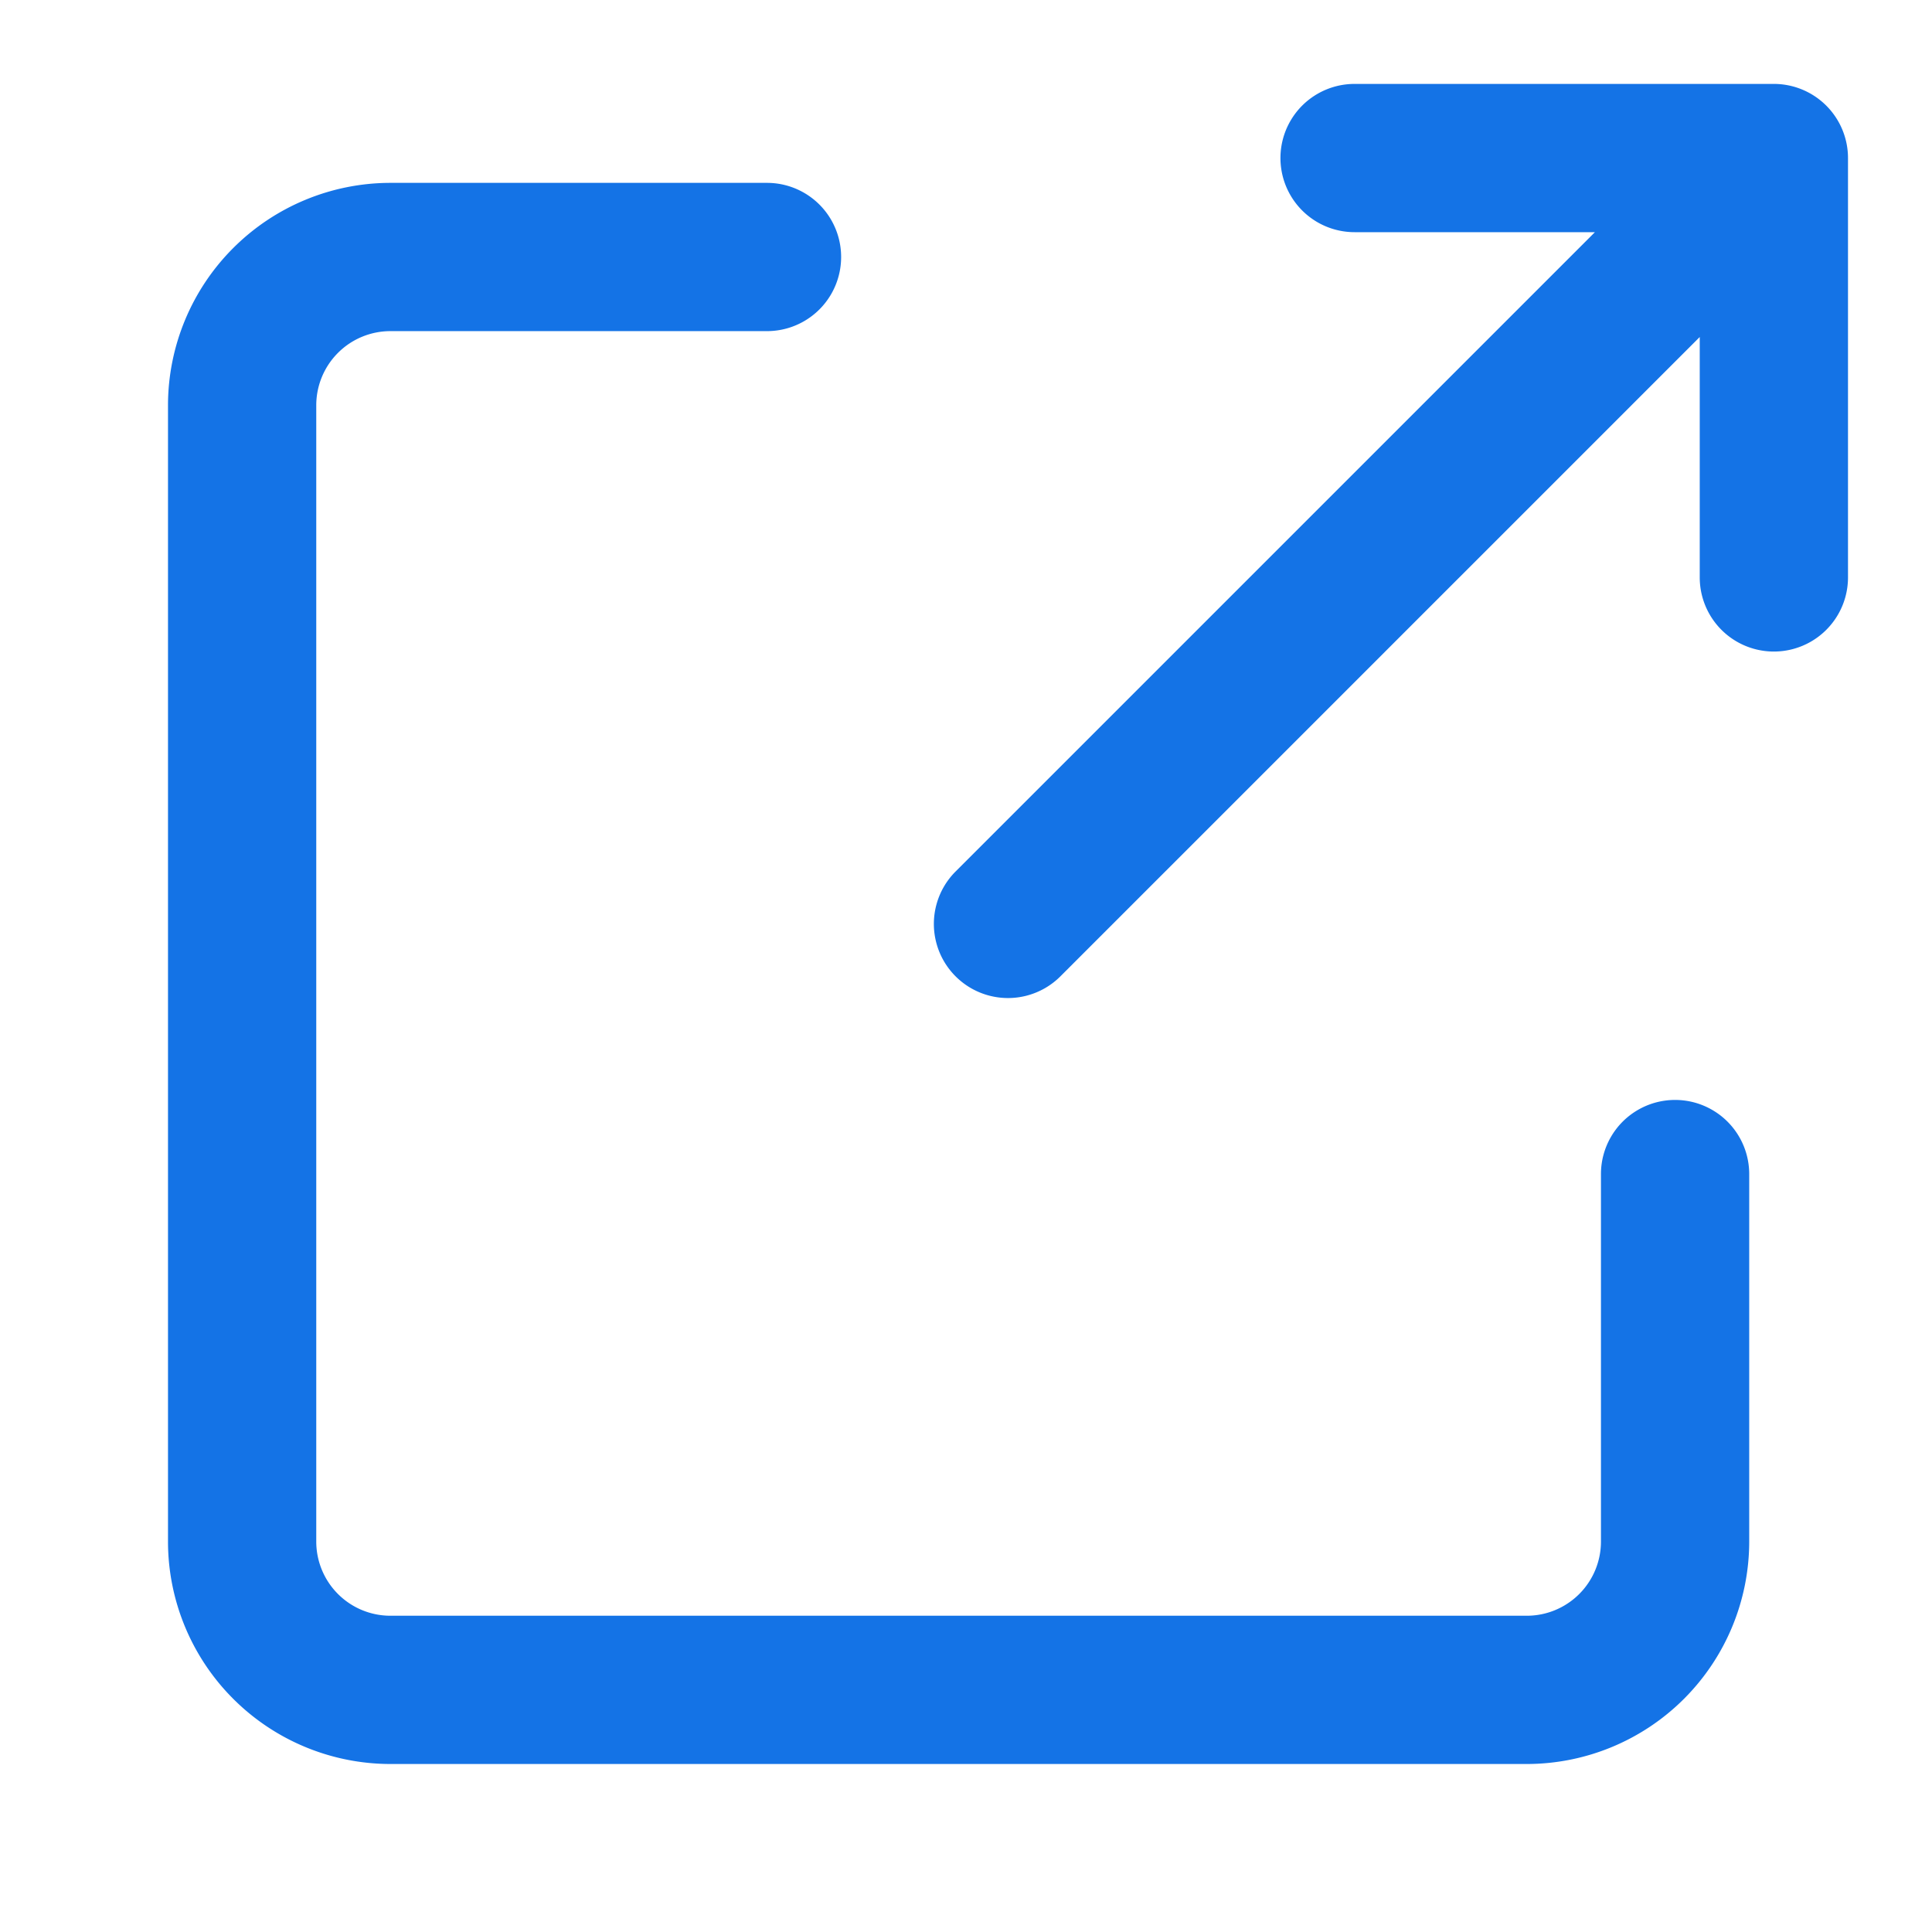<svg id="S2_Icon_ExportTo_20_N" xmlns="http://www.w3.org/2000/svg" width="23" height="23" viewBox="0 0 23 23">
  <g id="canvas_20">
    <rect id="S2_Icon_ExportTo_20_N-2" data-name="S2_Icon_ExportTo_20_N" width="23" height="23" fill="none" opacity="0.2"/>
  </g>
  <g id="icon_mock" transform="translate(2 1)">
    <path id="Path_1027482" data-name="Path 1027482" d="M22,1.882V6.874a.882.882,0,1,1-1.765,0V4.012l-7.611,7.611a.882.882,0,0,1-1.248-1.248l7.611-7.611H16.126a.882.882,0,0,1,0-1.765h4.991A.883.883,0,0,1,22,1.882ZM20.824,18.353V13.977a.882.882,0,0,0-1.765,0v4.376a.883.883,0,0,1-.882.882H4.647a.883.883,0,0,1-.882-.882V4.824a.883.883,0,0,1,.882-.882H9.131a.882.882,0,0,0,0-1.765H4.647A2.65,2.65,0,0,0,2,4.824V18.353A2.65,2.65,0,0,0,4.647,21H18.176A2.65,2.65,0,0,0,20.824,18.353Z" transform="translate(-2 -1)" fill="#1473E6"/>
  </g>
</svg>
